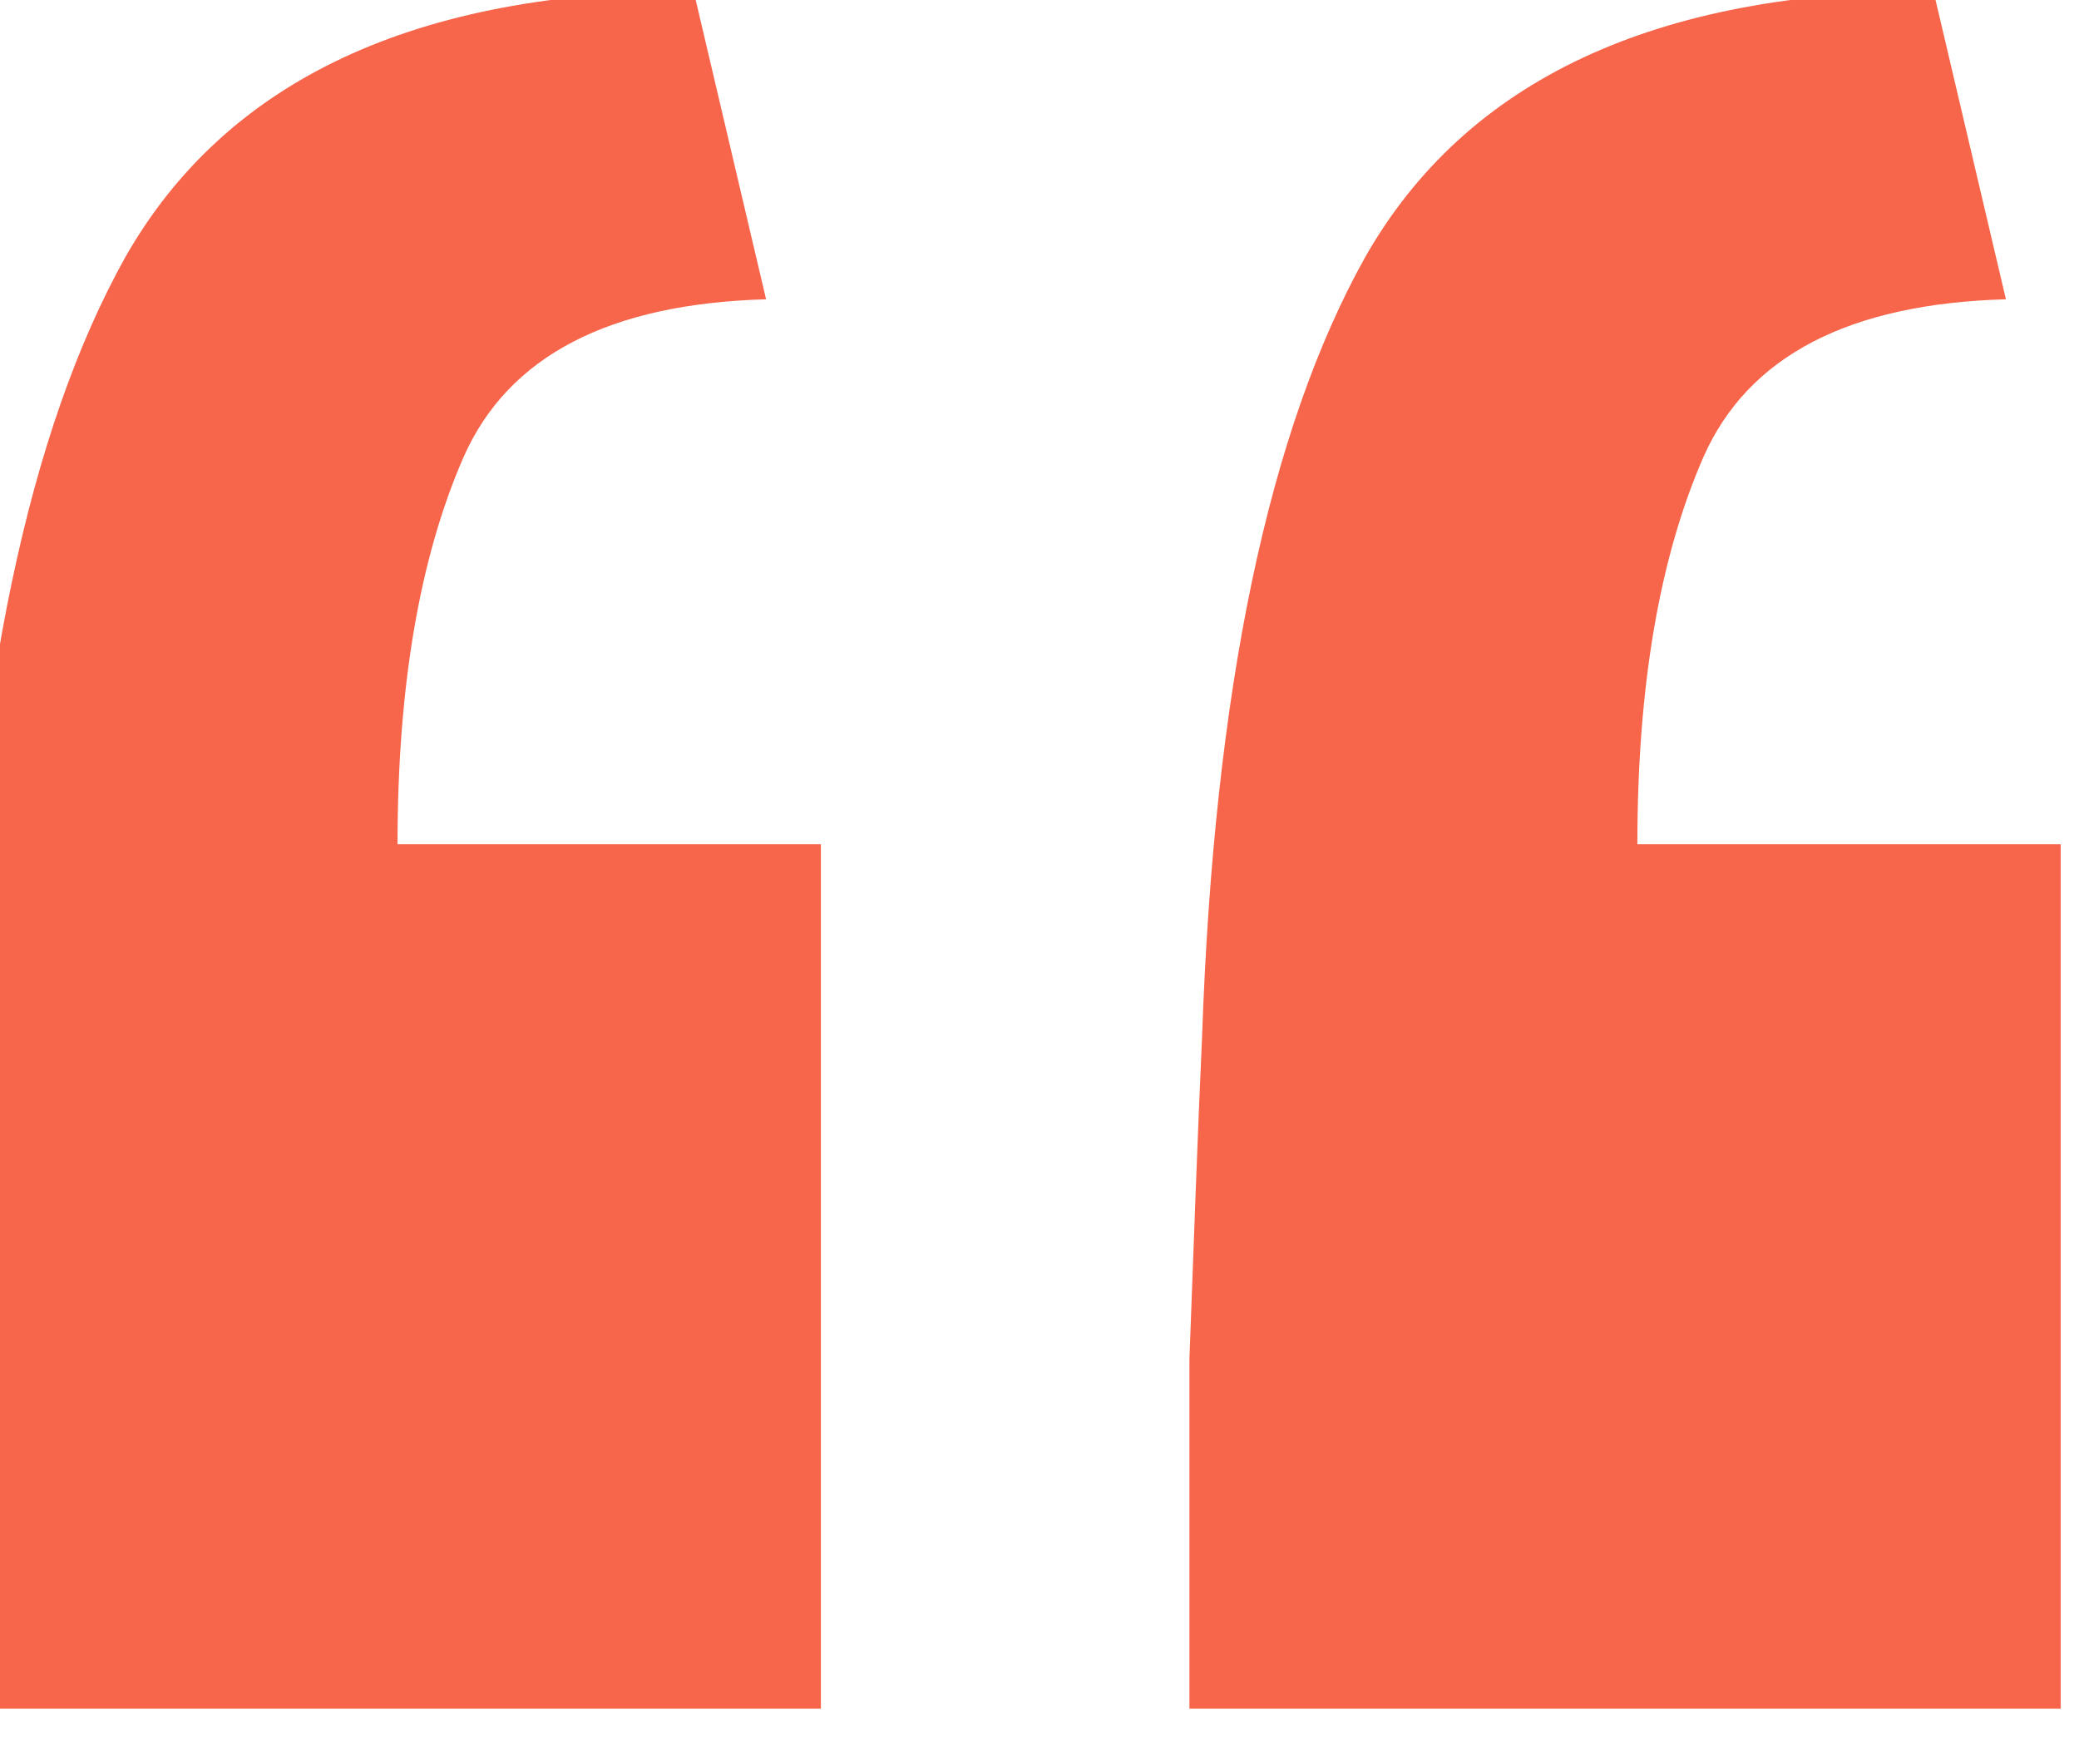 <svg width="33" height="28" viewBox="0 0 33 28" fill="none" xmlns="http://www.w3.org/2000/svg" xmlns:xlink="http://www.w3.org/1999/xlink">
	<desc>
			Created with Pixso.
	</desc>
	<defs/>
	<path id="“" d="M-0.8 21.56L-0.8 27.12L13.03 27.12L13.03 13.4L6.31 13.4C6.31 10.9 6.66 8.85 7.36 7.25C8.07 5.65 9.67 4.82 12.16 4.75L11.01 -0.14C6.6 -0.14 3.59 1.27 1.99 4.08C0.45 6.84 -0.41 10.96 -0.61 16.47C-0.67 18 -0.73 19.7 -0.8 21.56ZM18.88 21.56L18.88 27.12L32.71 27.12L32.71 13.4L25.99 13.4C25.99 10.9 26.34 8.85 27.04 7.25C27.75 5.65 29.35 4.82 31.84 4.75L30.69 -0.14C26.28 -0.14 23.27 1.27 21.67 4.08C20.13 6.84 19.27 10.96 19.08 16.47C19.01 18 18.95 19.7 18.88 21.56Z" fill="#F7654A" fill-opacity="1" fill-rule="evenodd"/>
</svg>
